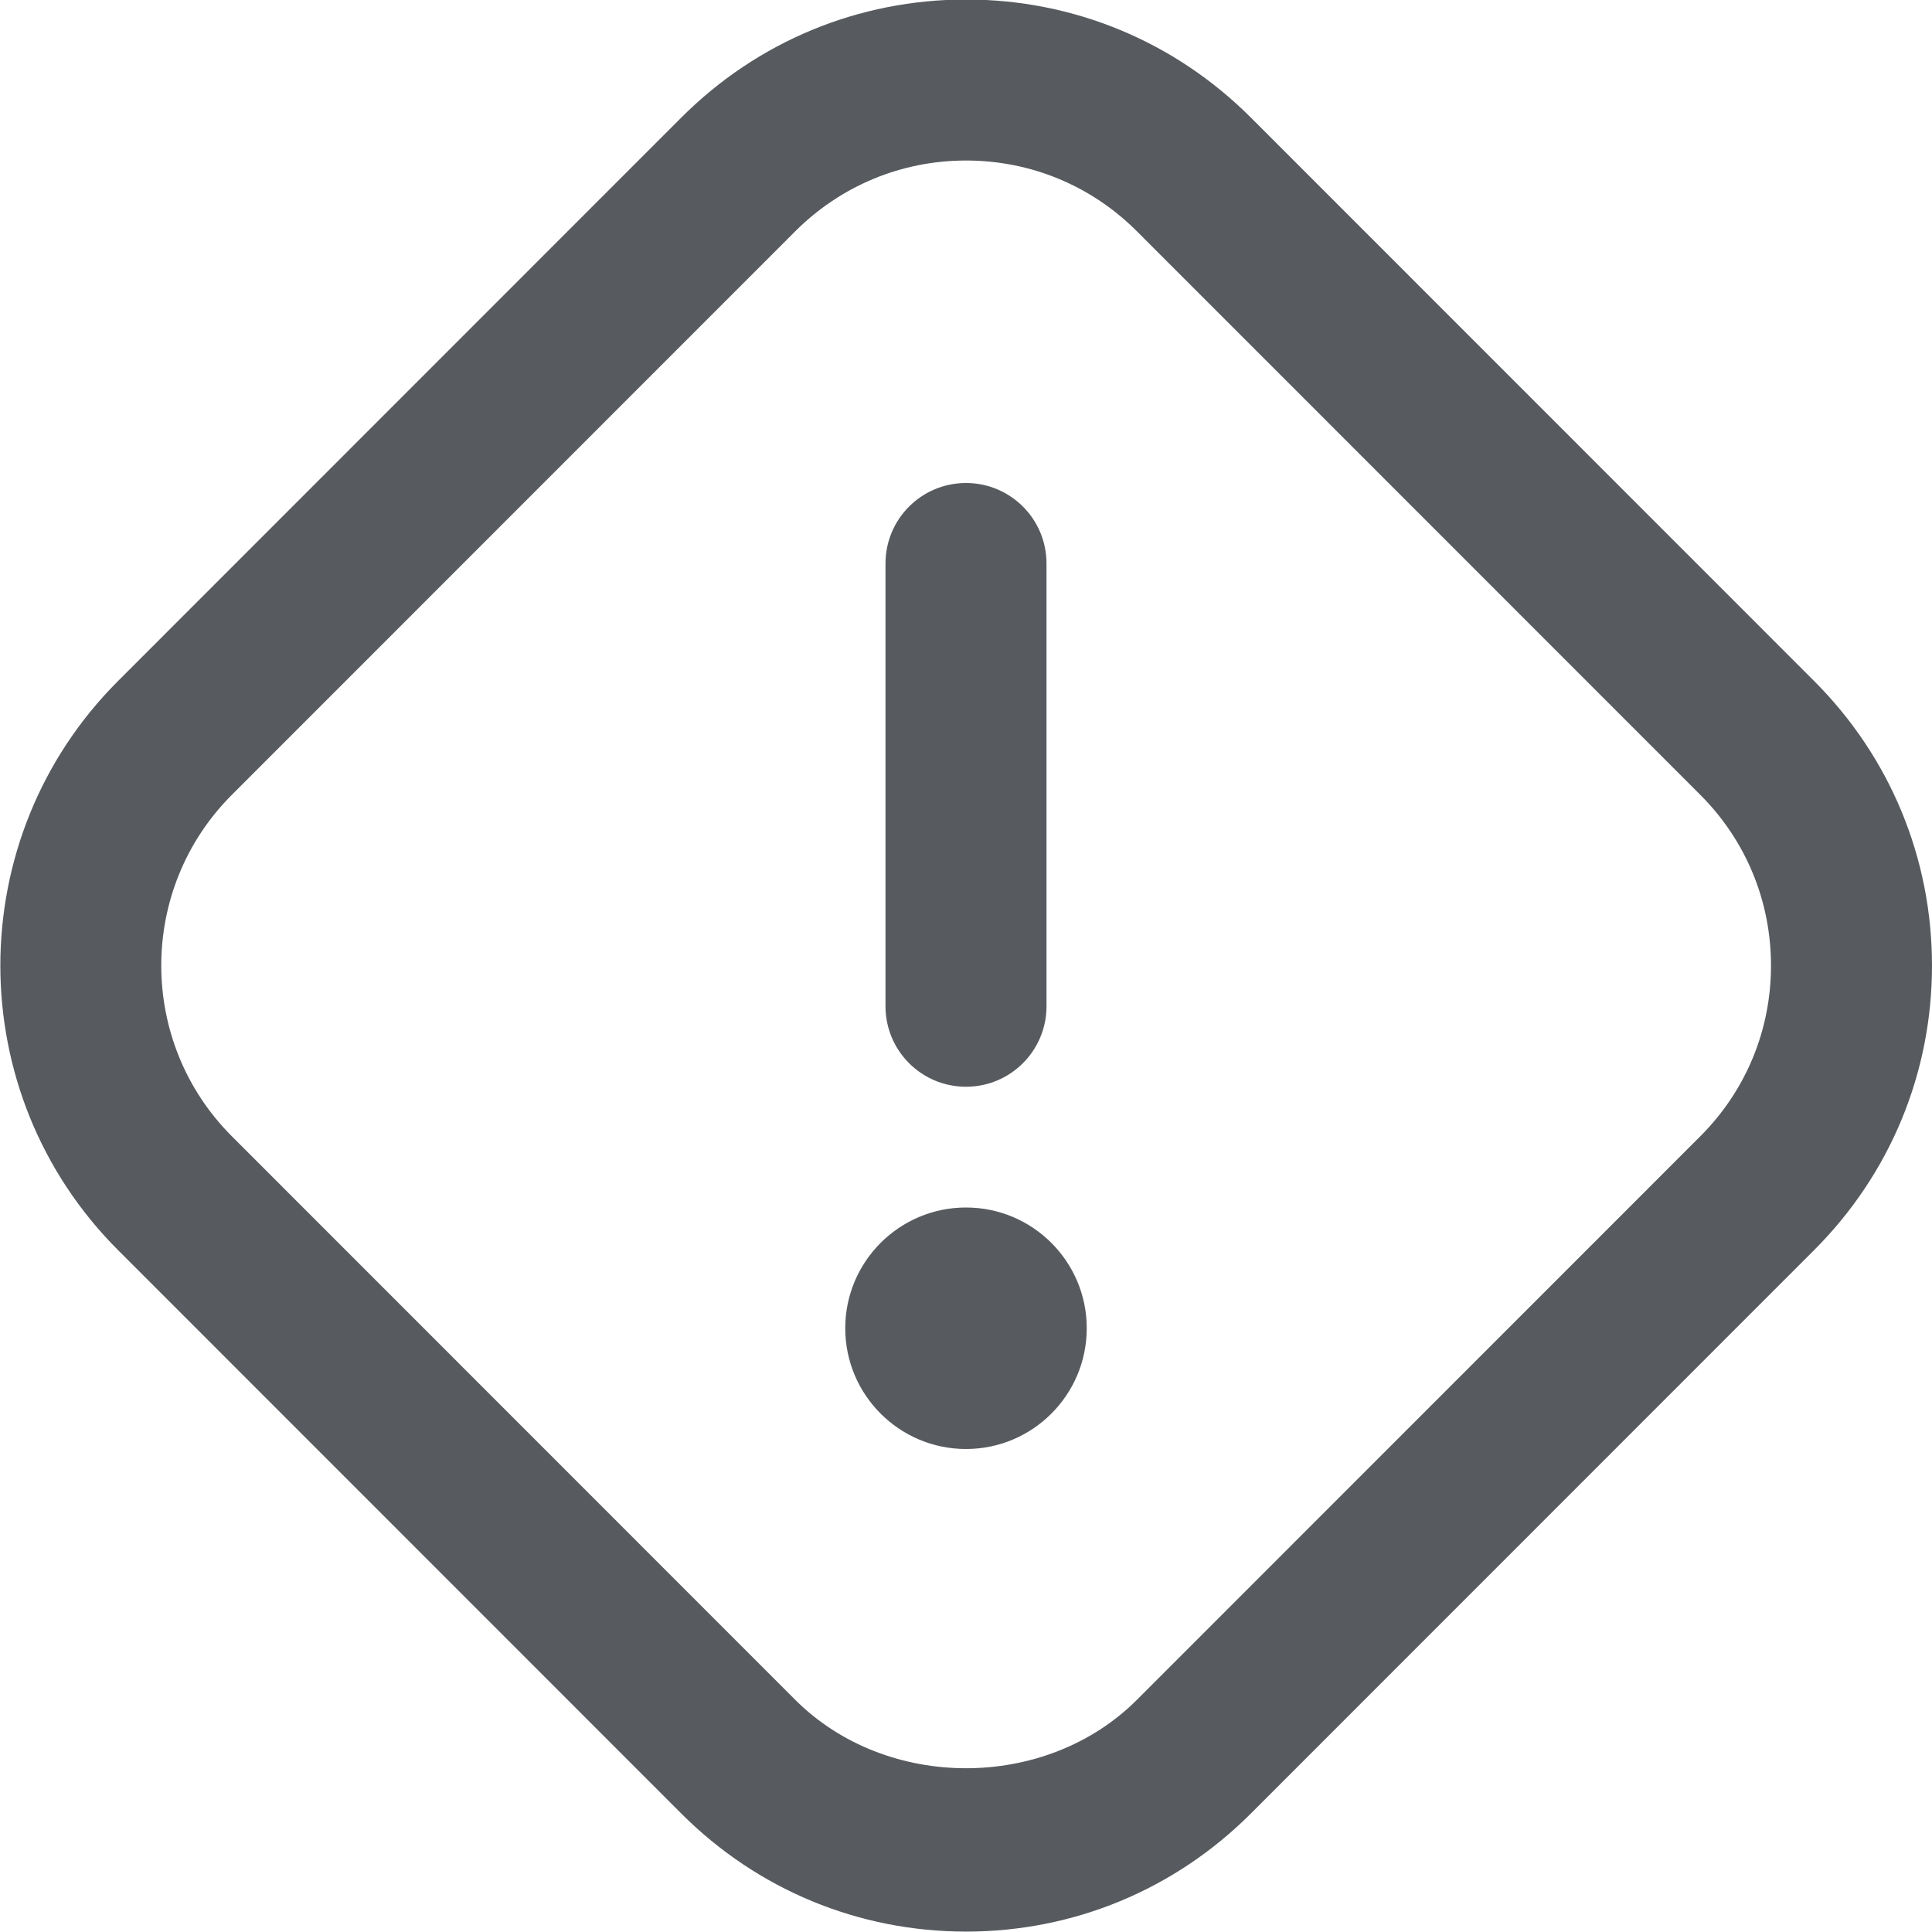 <svg width="512" height="512" viewBox="0 0 512 512" fill="none" xmlns="http://www.w3.org/2000/svg">
<g clip-path="url(#clip0_3608_53)">
<path d="M480.767 180.48L331.455 31.125C311.295 10.987 284.522 -0.128 256.021 -0.128C227.519 -0.128 200.725 10.987 180.586 31.125L31.274 180.48C-10.305 222.059 -10.305 289.707 31.274 331.285L180.586 480.64C200.725 500.779 227.519 511.893 256.021 511.893C284.522 511.893 311.295 500.779 331.455 480.64L480.767 331.285C500.906 311.147 511.999 284.373 511.999 255.893C511.999 227.413 500.906 200.619 480.767 180.48ZM450.602 301.12L301.29 450.475C277.098 474.645 234.943 474.645 210.751 450.475L61.439 301.12C36.501 276.181 36.501 235.584 61.439 210.645L210.751 61.291C222.847 49.216 238.911 42.539 256.021 42.539C273.13 42.539 289.194 49.195 301.29 61.291L450.602 210.645C462.677 222.72 469.333 238.784 469.333 255.893C469.333 273.003 462.677 289.045 450.602 301.12ZM287.999 352C287.999 369.664 273.663 384 255.999 384C238.335 384 223.999 369.664 223.999 352C223.999 334.336 238.335 320 255.999 320C273.663 320 287.999 334.336 287.999 352ZM234.666 266.667V149.333C234.666 137.536 244.223 128 255.999 128C267.775 128 277.333 137.536 277.333 149.333V266.667C277.333 278.464 267.775 288 255.999 288C244.223 288 234.666 278.464 234.666 266.667Z" fill="#575A5E"/>
</g>
<defs>
<clipPath id="clip0_3608_53">
<rect width="512" height="512" fill="white"/>
</clipPath>
</defs>
</svg>
